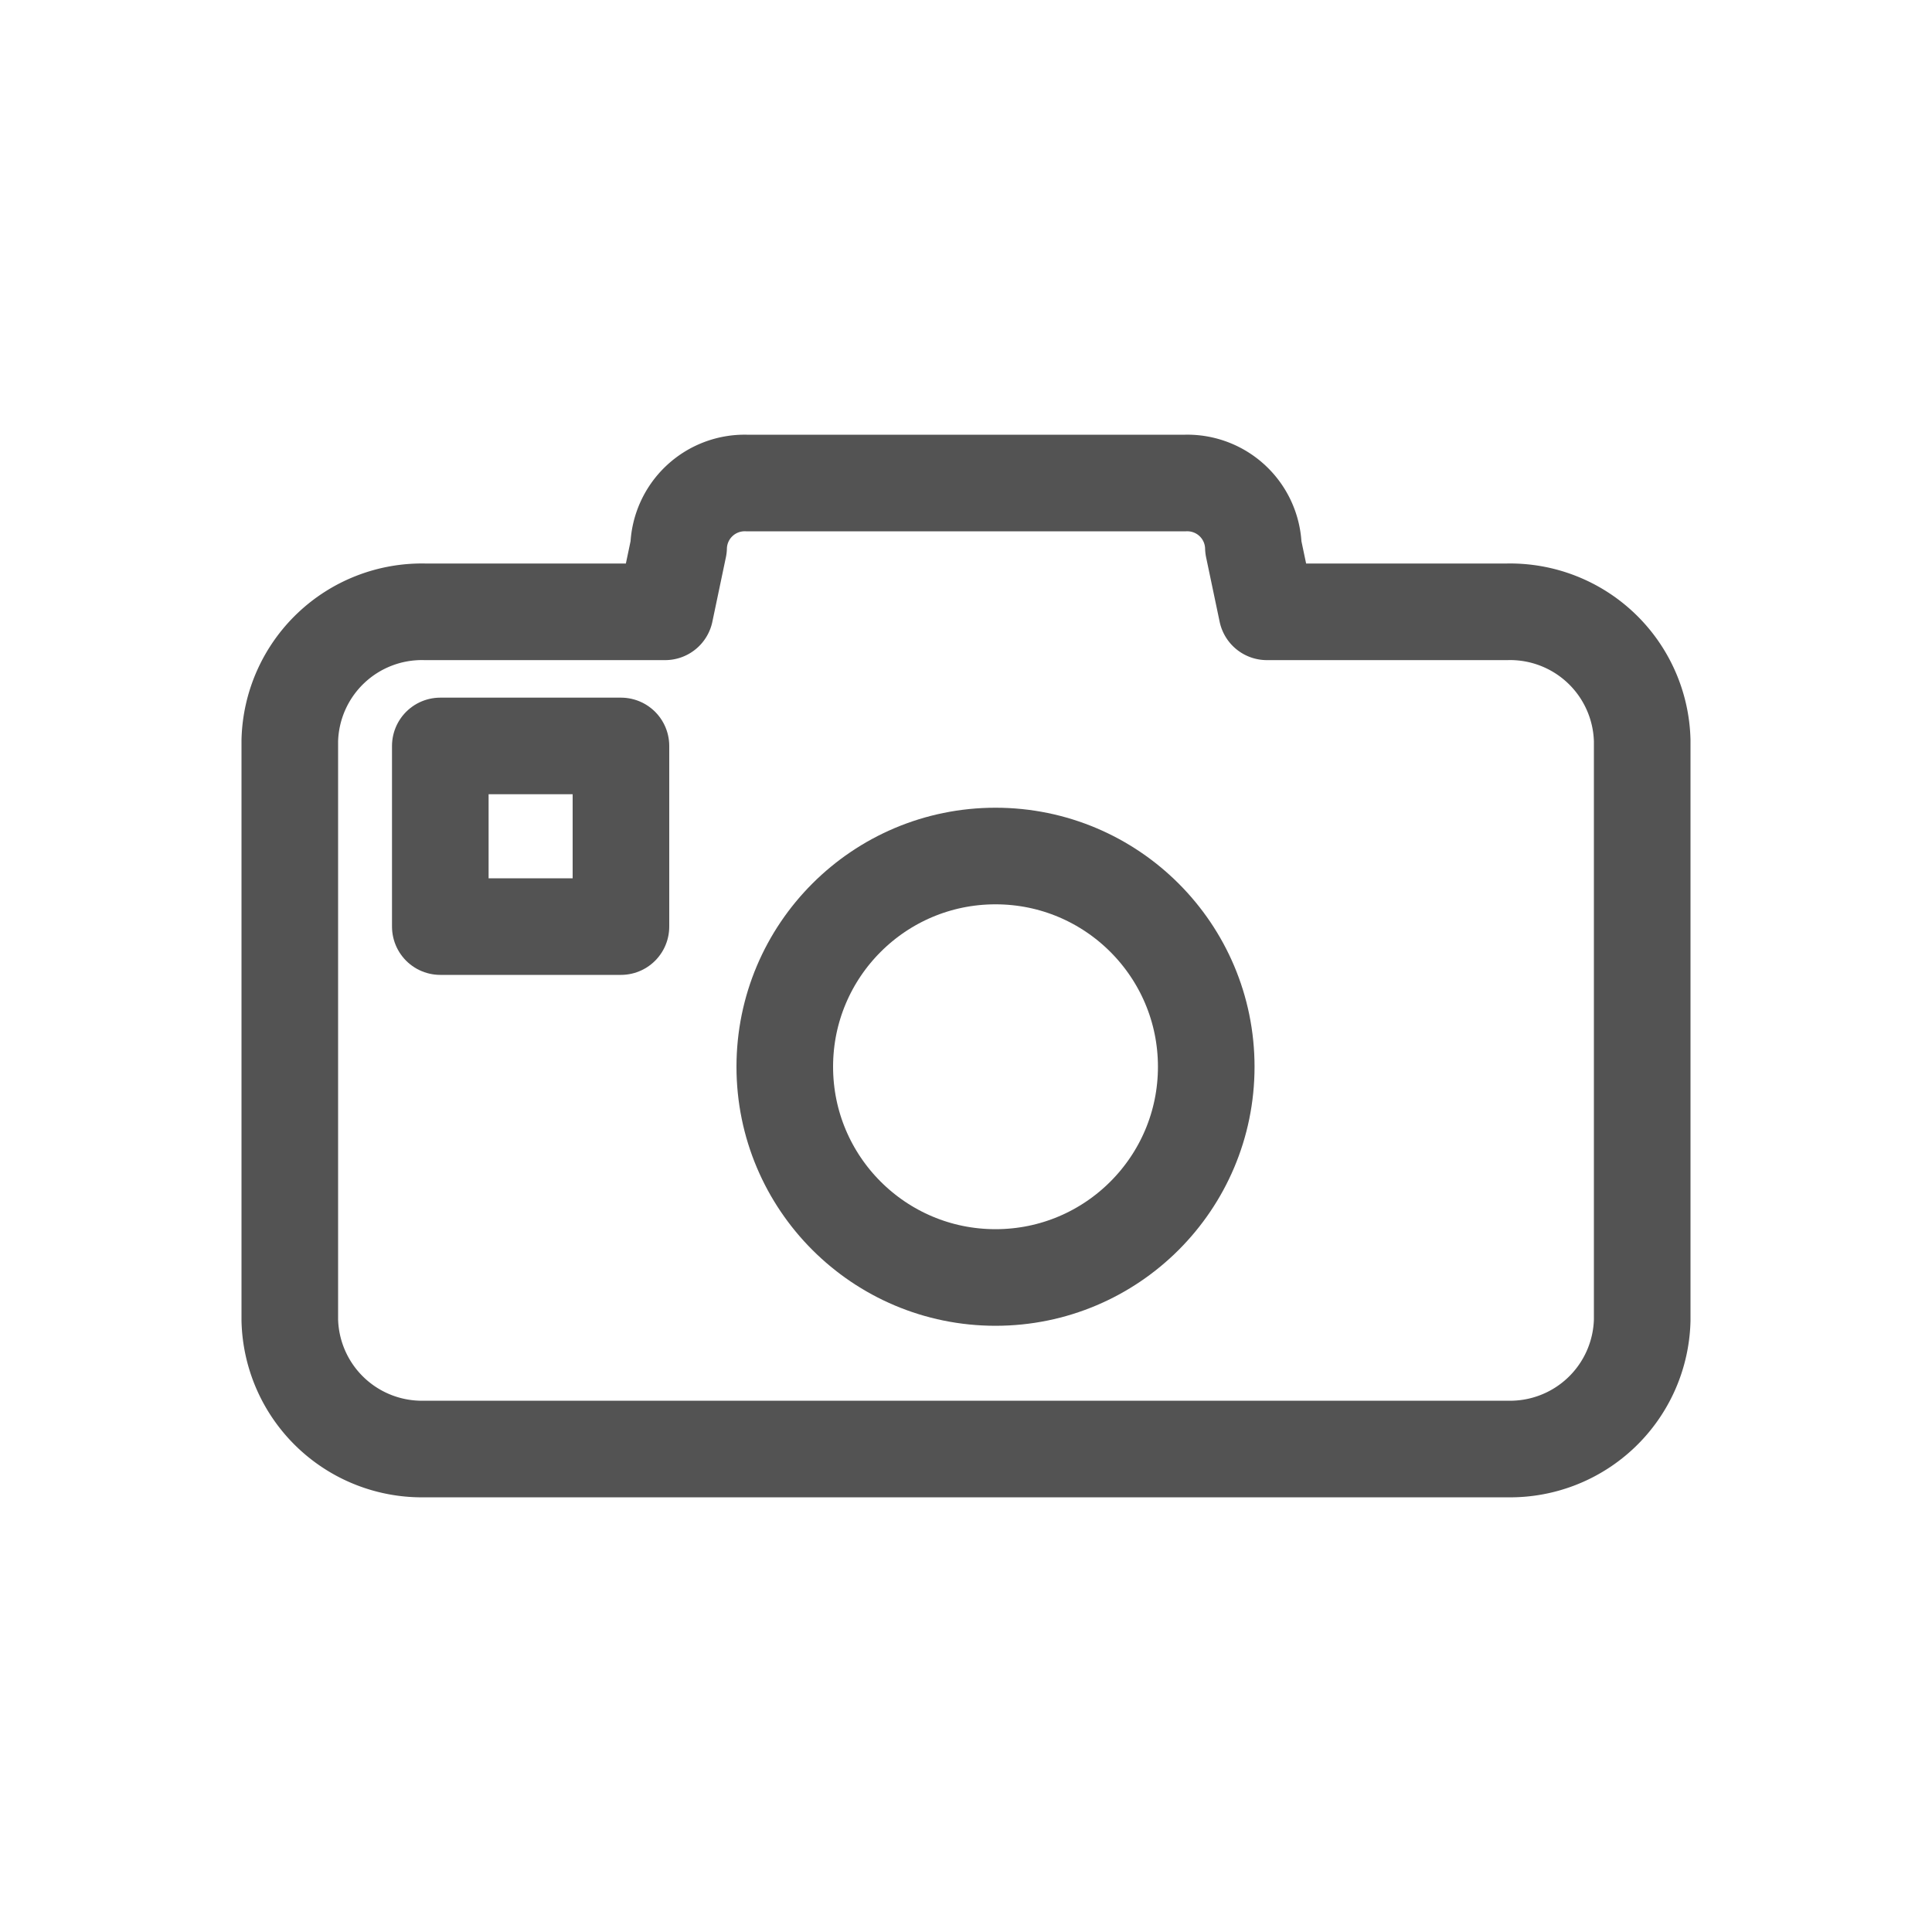 <svg xmlns="http://www.w3.org/2000/svg" width="40" height="40" viewBox="0 0 40 40"><defs><style>.a,.b{fill:none;}.a{stroke:#535353;stroke-linecap:round;stroke-linejoin:round;stroke-width:2px;}</style></defs><g transform="translate(-480 -925)"><g transform="translate(484.5 934)"><g transform="translate(1.5 1)"><path class="a" d="M26.2,3.667H21.23l-.28-1.333A1.368,1.368,0,0,0,19.55,1h-9.1a1.368,1.368,0,0,0-1.4,1.333L8.77,3.667H3.8A2.736,2.736,0,0,0,1,6.333v12A2.736,2.736,0,0,0,3.8,21H26.2A2.736,2.736,0,0,0,29,18.333v-12A2.736,2.736,0,0,0,26.2,3.667Z" transform="translate(-1 -1)"/><circle class="a" cx="4.363" cy="4.363" r="4.363" transform="translate(10.248 7.723)"/><rect class="a" width="3.74" height="3.74" transform="translate(3.116 5.444)"/></g></g><rect class="b" width="40" height="40" transform="translate(480 925)"/></g></svg>